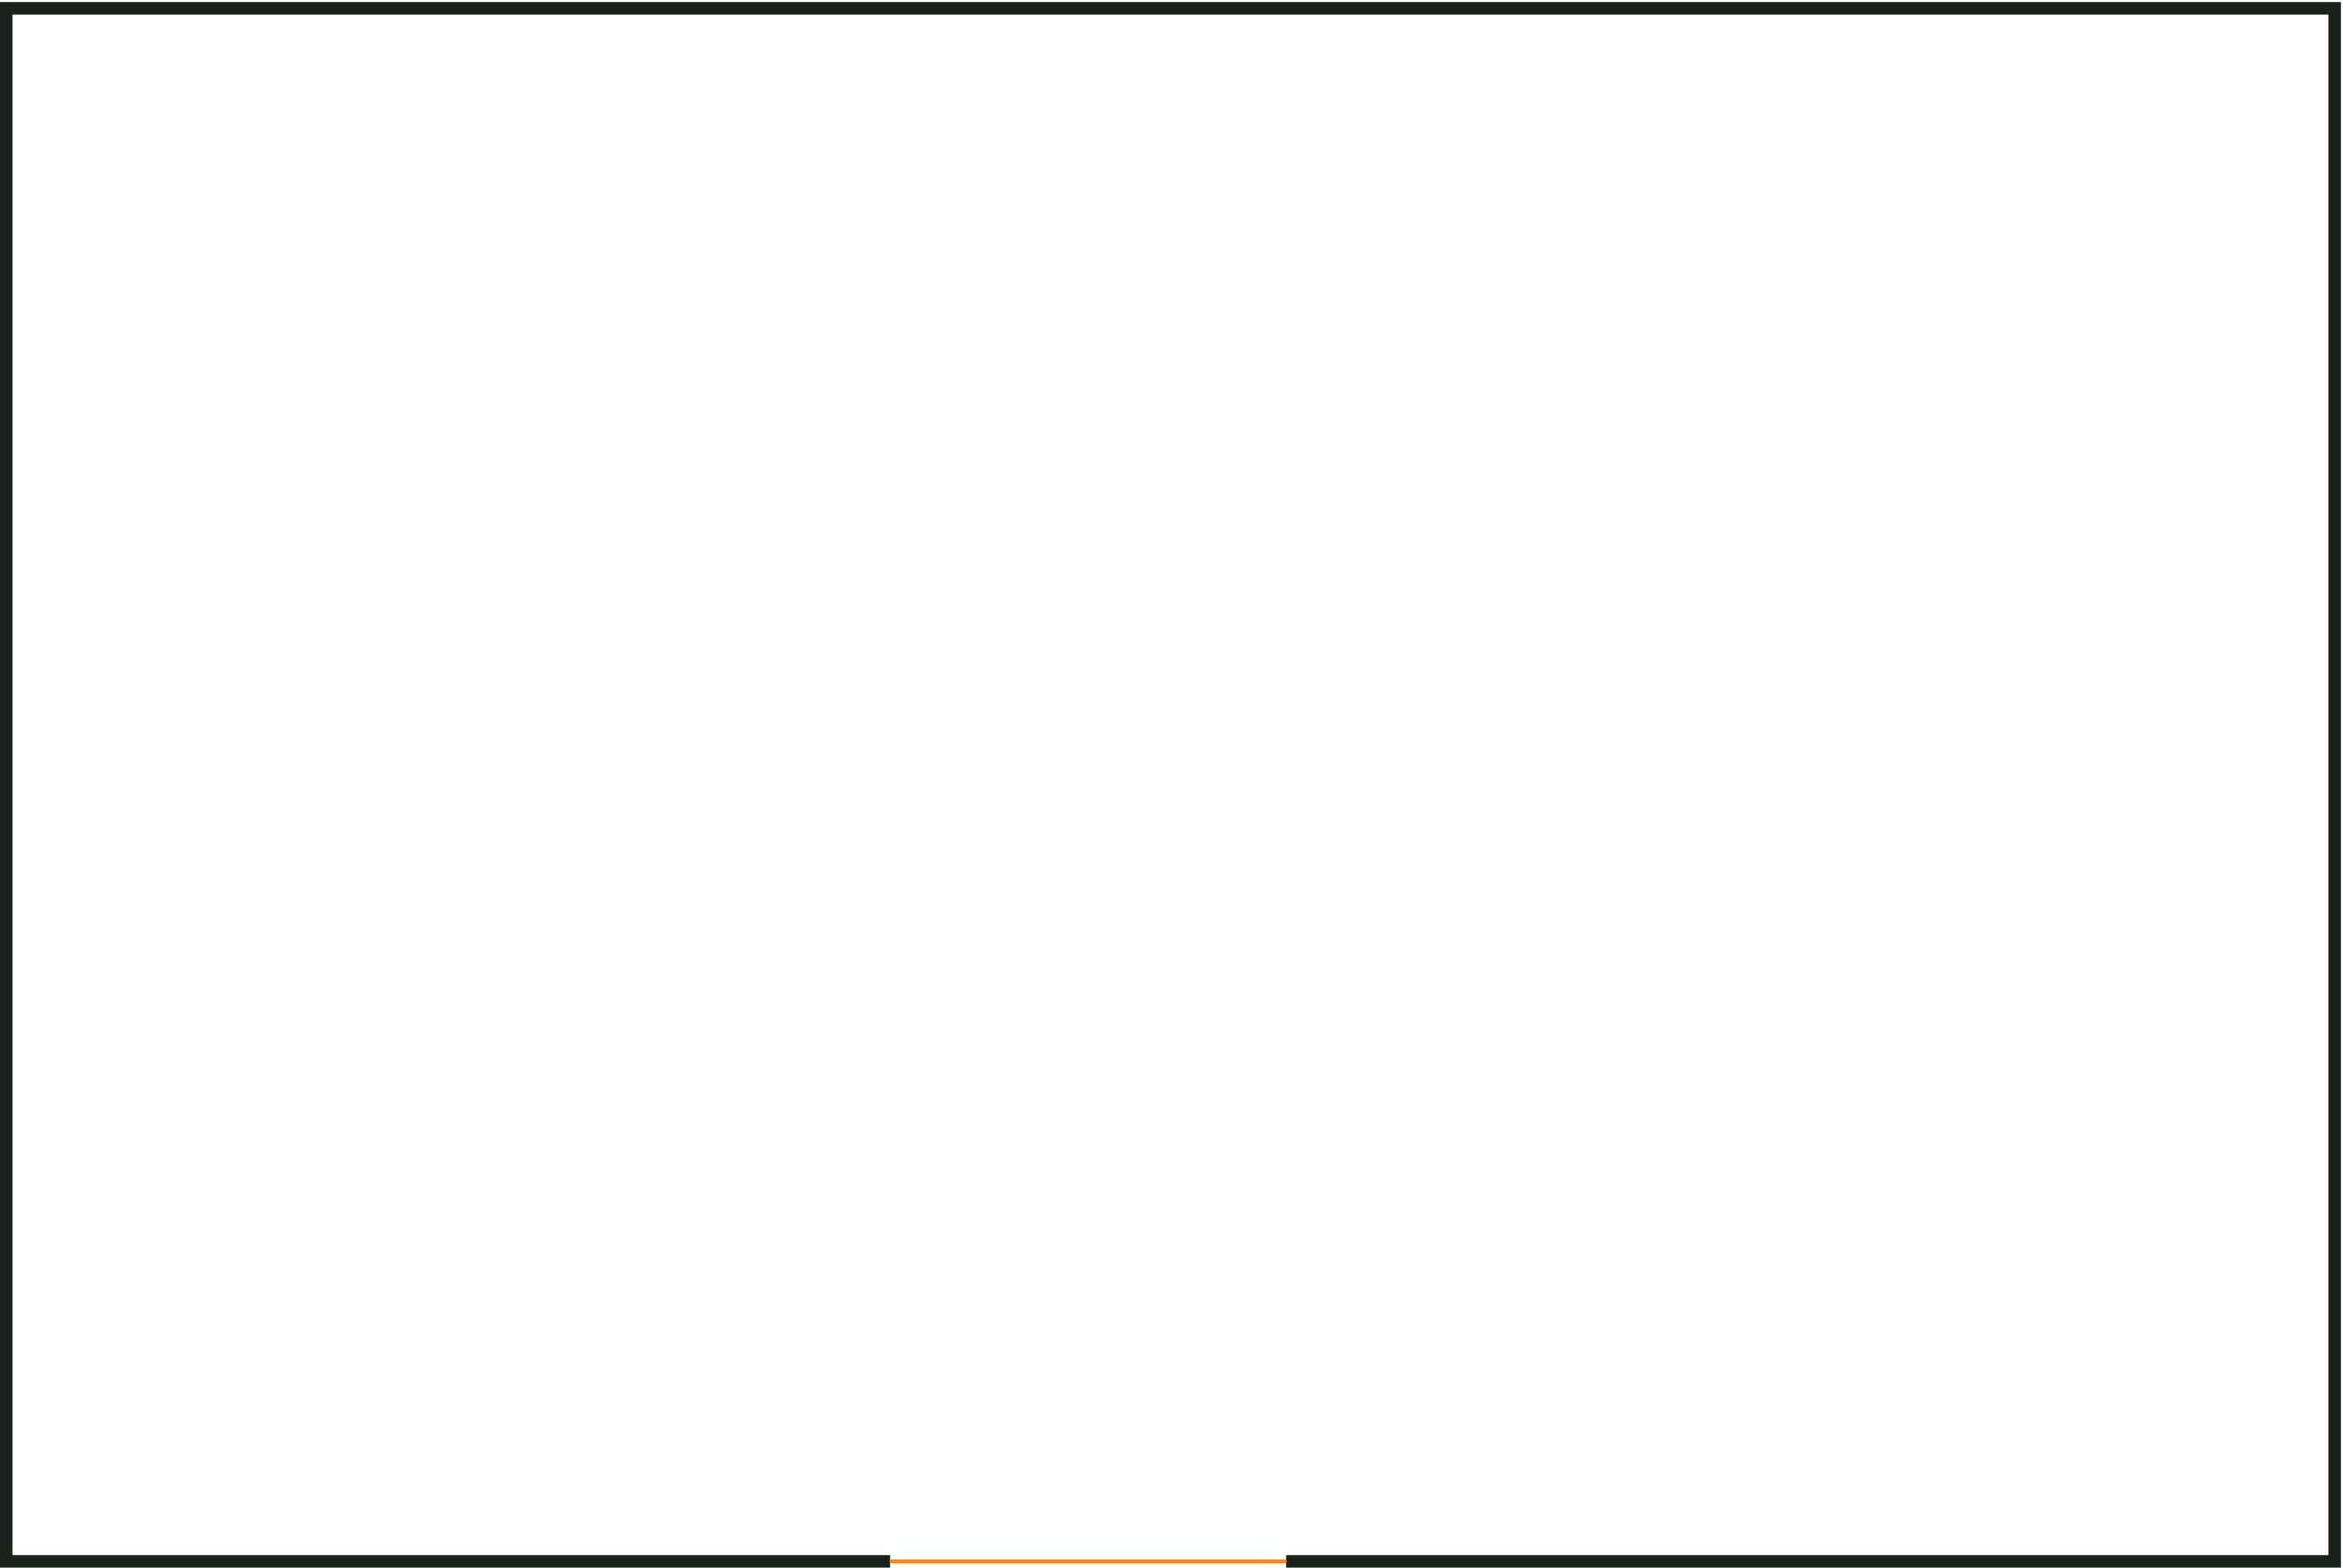 <svg width="562" height="376" viewBox="0 0 562 376" fill="none" xmlns="http://www.w3.org/2000/svg">
<path d="M213.5 374.5H1.5V2H560V374.5H308.5" stroke="#18211A" stroke-width="3"/>
<path d="M213.5 374.5H308.5" stroke="#FF8822"/>
</svg>
